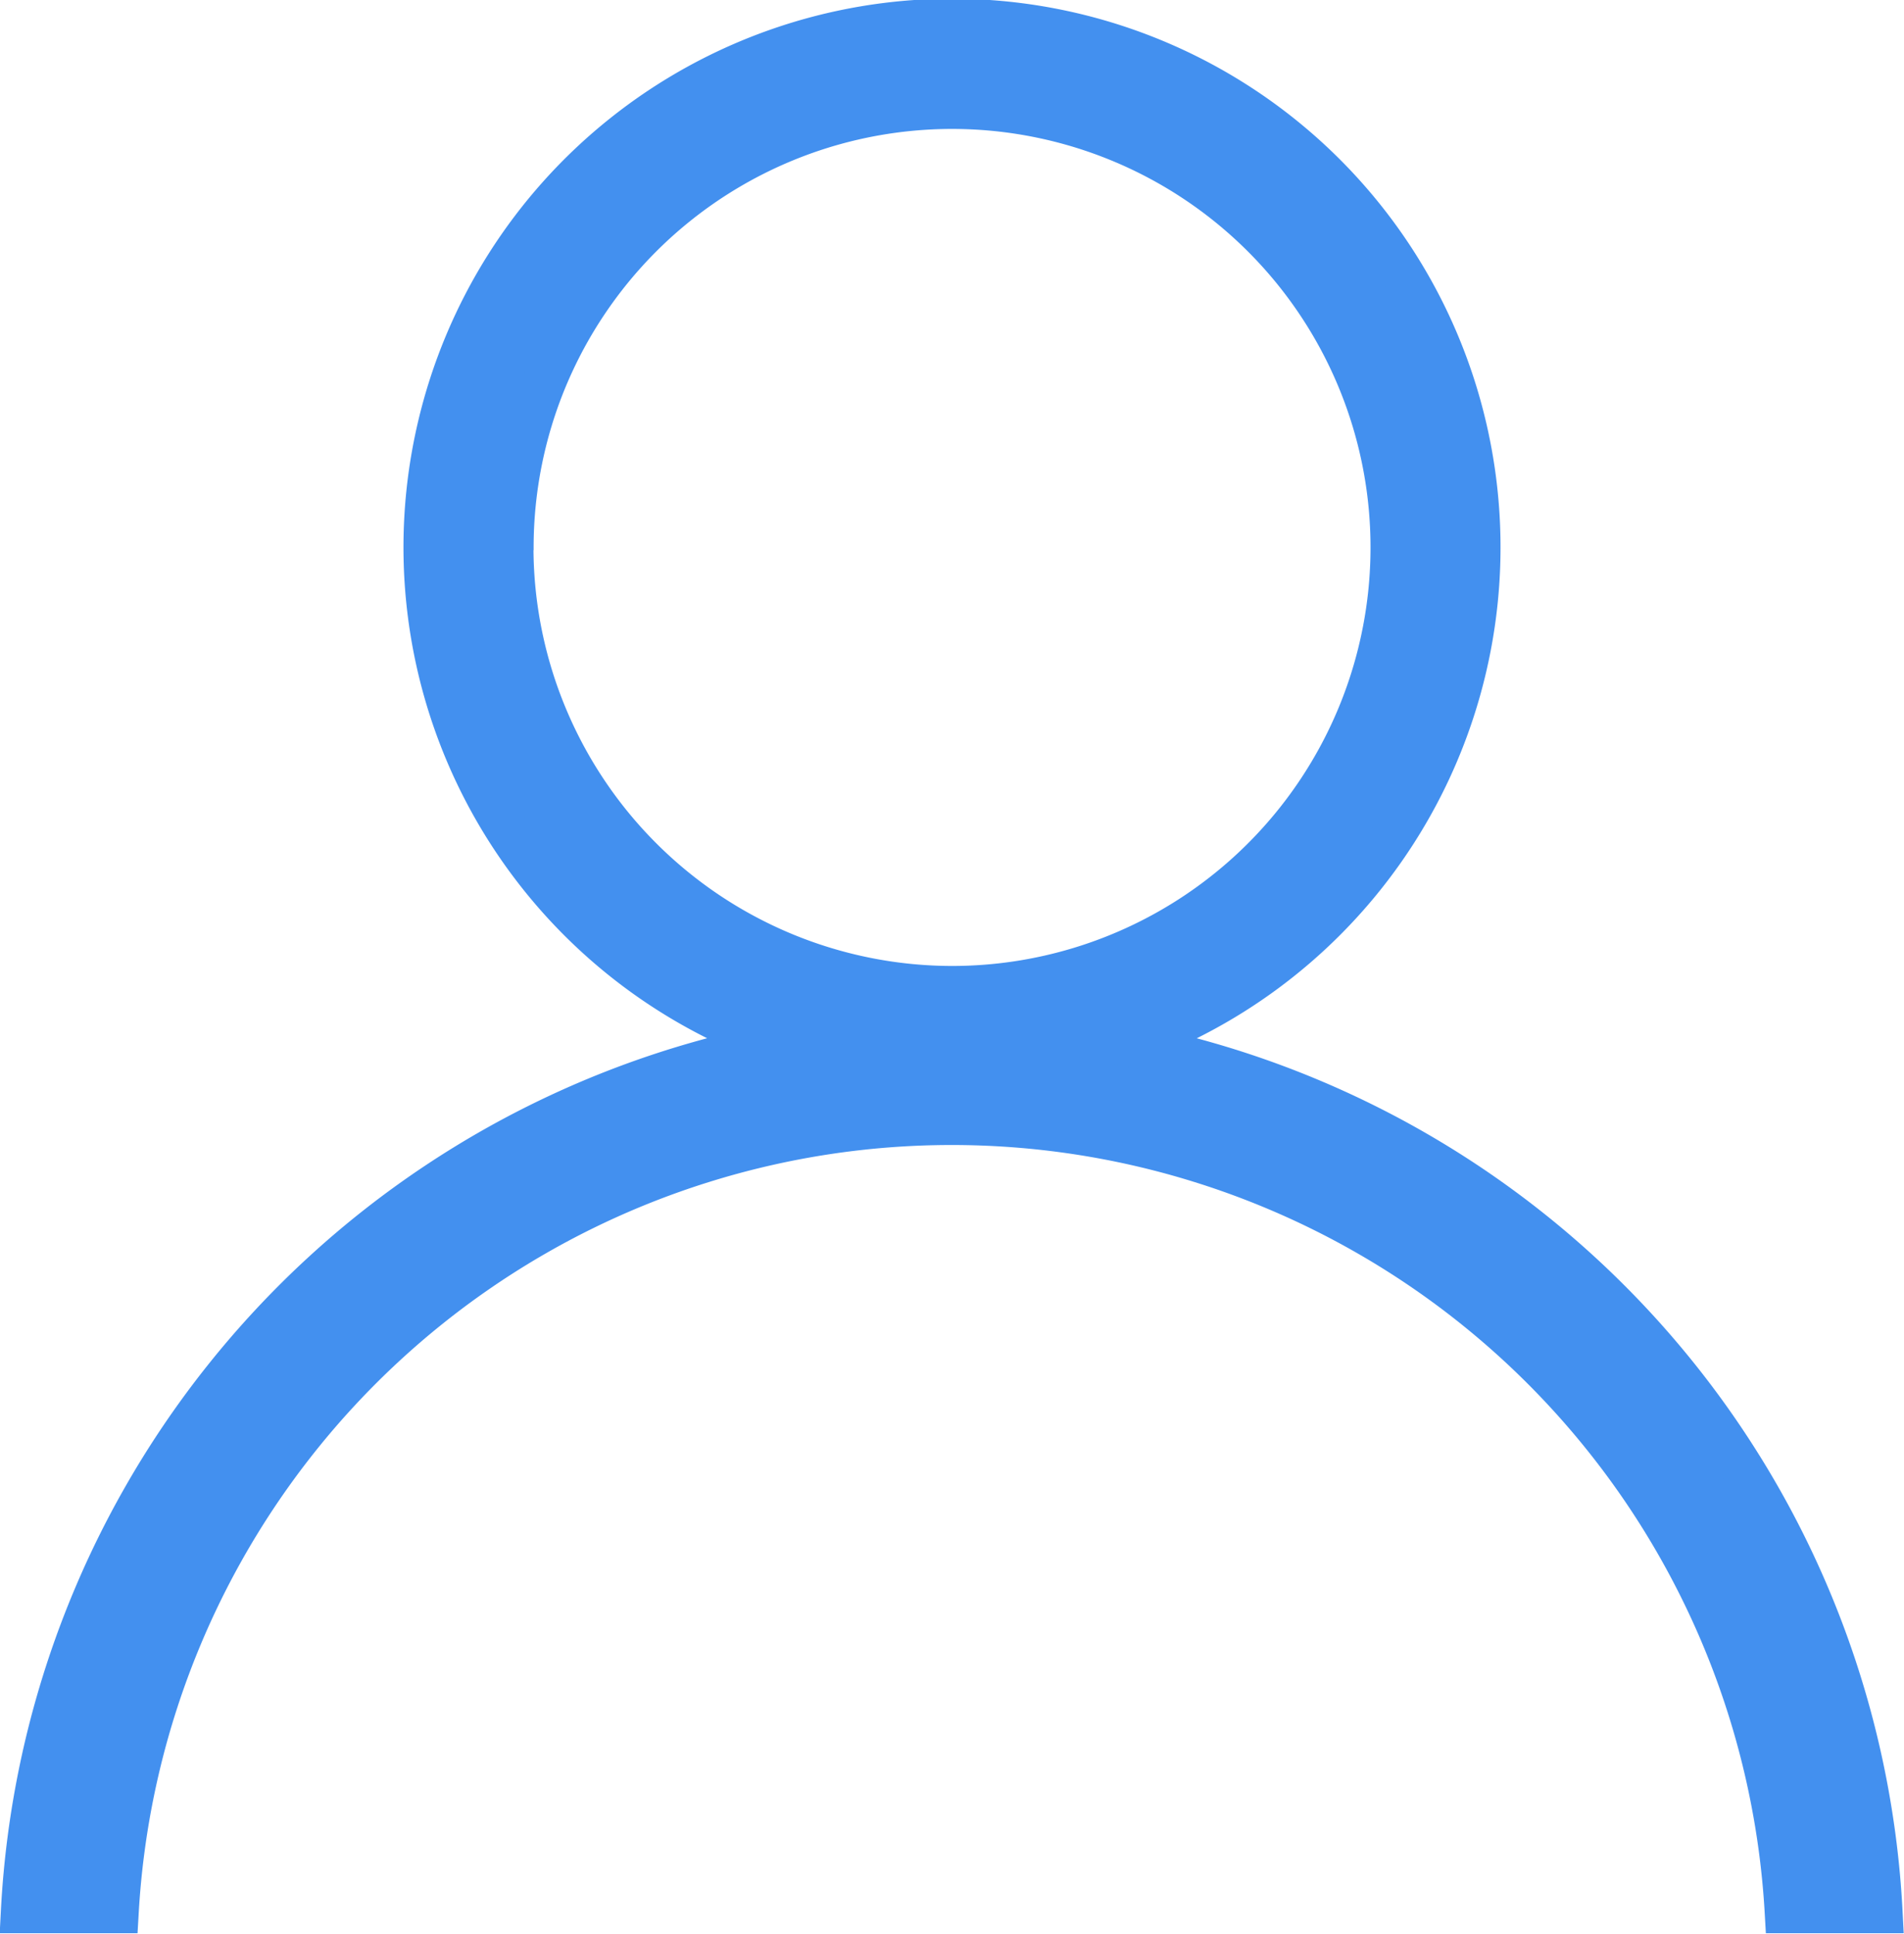 <svg xmlns="http://www.w3.org/2000/svg" width="13.159" height="13.364" viewBox="0 0 13.159 13.364">
  <g id="Groupe_433" data-name="Groupe 433" transform="translate(-10.43 -8.353)">
    <path id="Tracé_327" data-name="Tracé 327" d="M18.761,15.7c-.178-.051-.36-.093-.544-.129a3.788,3.788,0,0,0,.4-.169,3.641,3.641,0,1,0-3.215,0,3.476,3.476,0,0,0,.4.169c-.186.034-.367.078-.546.129a6.444,6.444,0,0,0-4.67,5.862h.653a5.778,5.778,0,0,1,11.537,0h.653A6.446,6.446,0,0,0,18.761,15.7Zm-4.793-3.562a3.042,3.042,0,1,1,3.042,3.04A3.046,3.046,0,0,1,13.967,12.143Z" fill="#4390ef" stroke="#4390ef" stroke-width="0.3"/>
  </g>
</svg>
